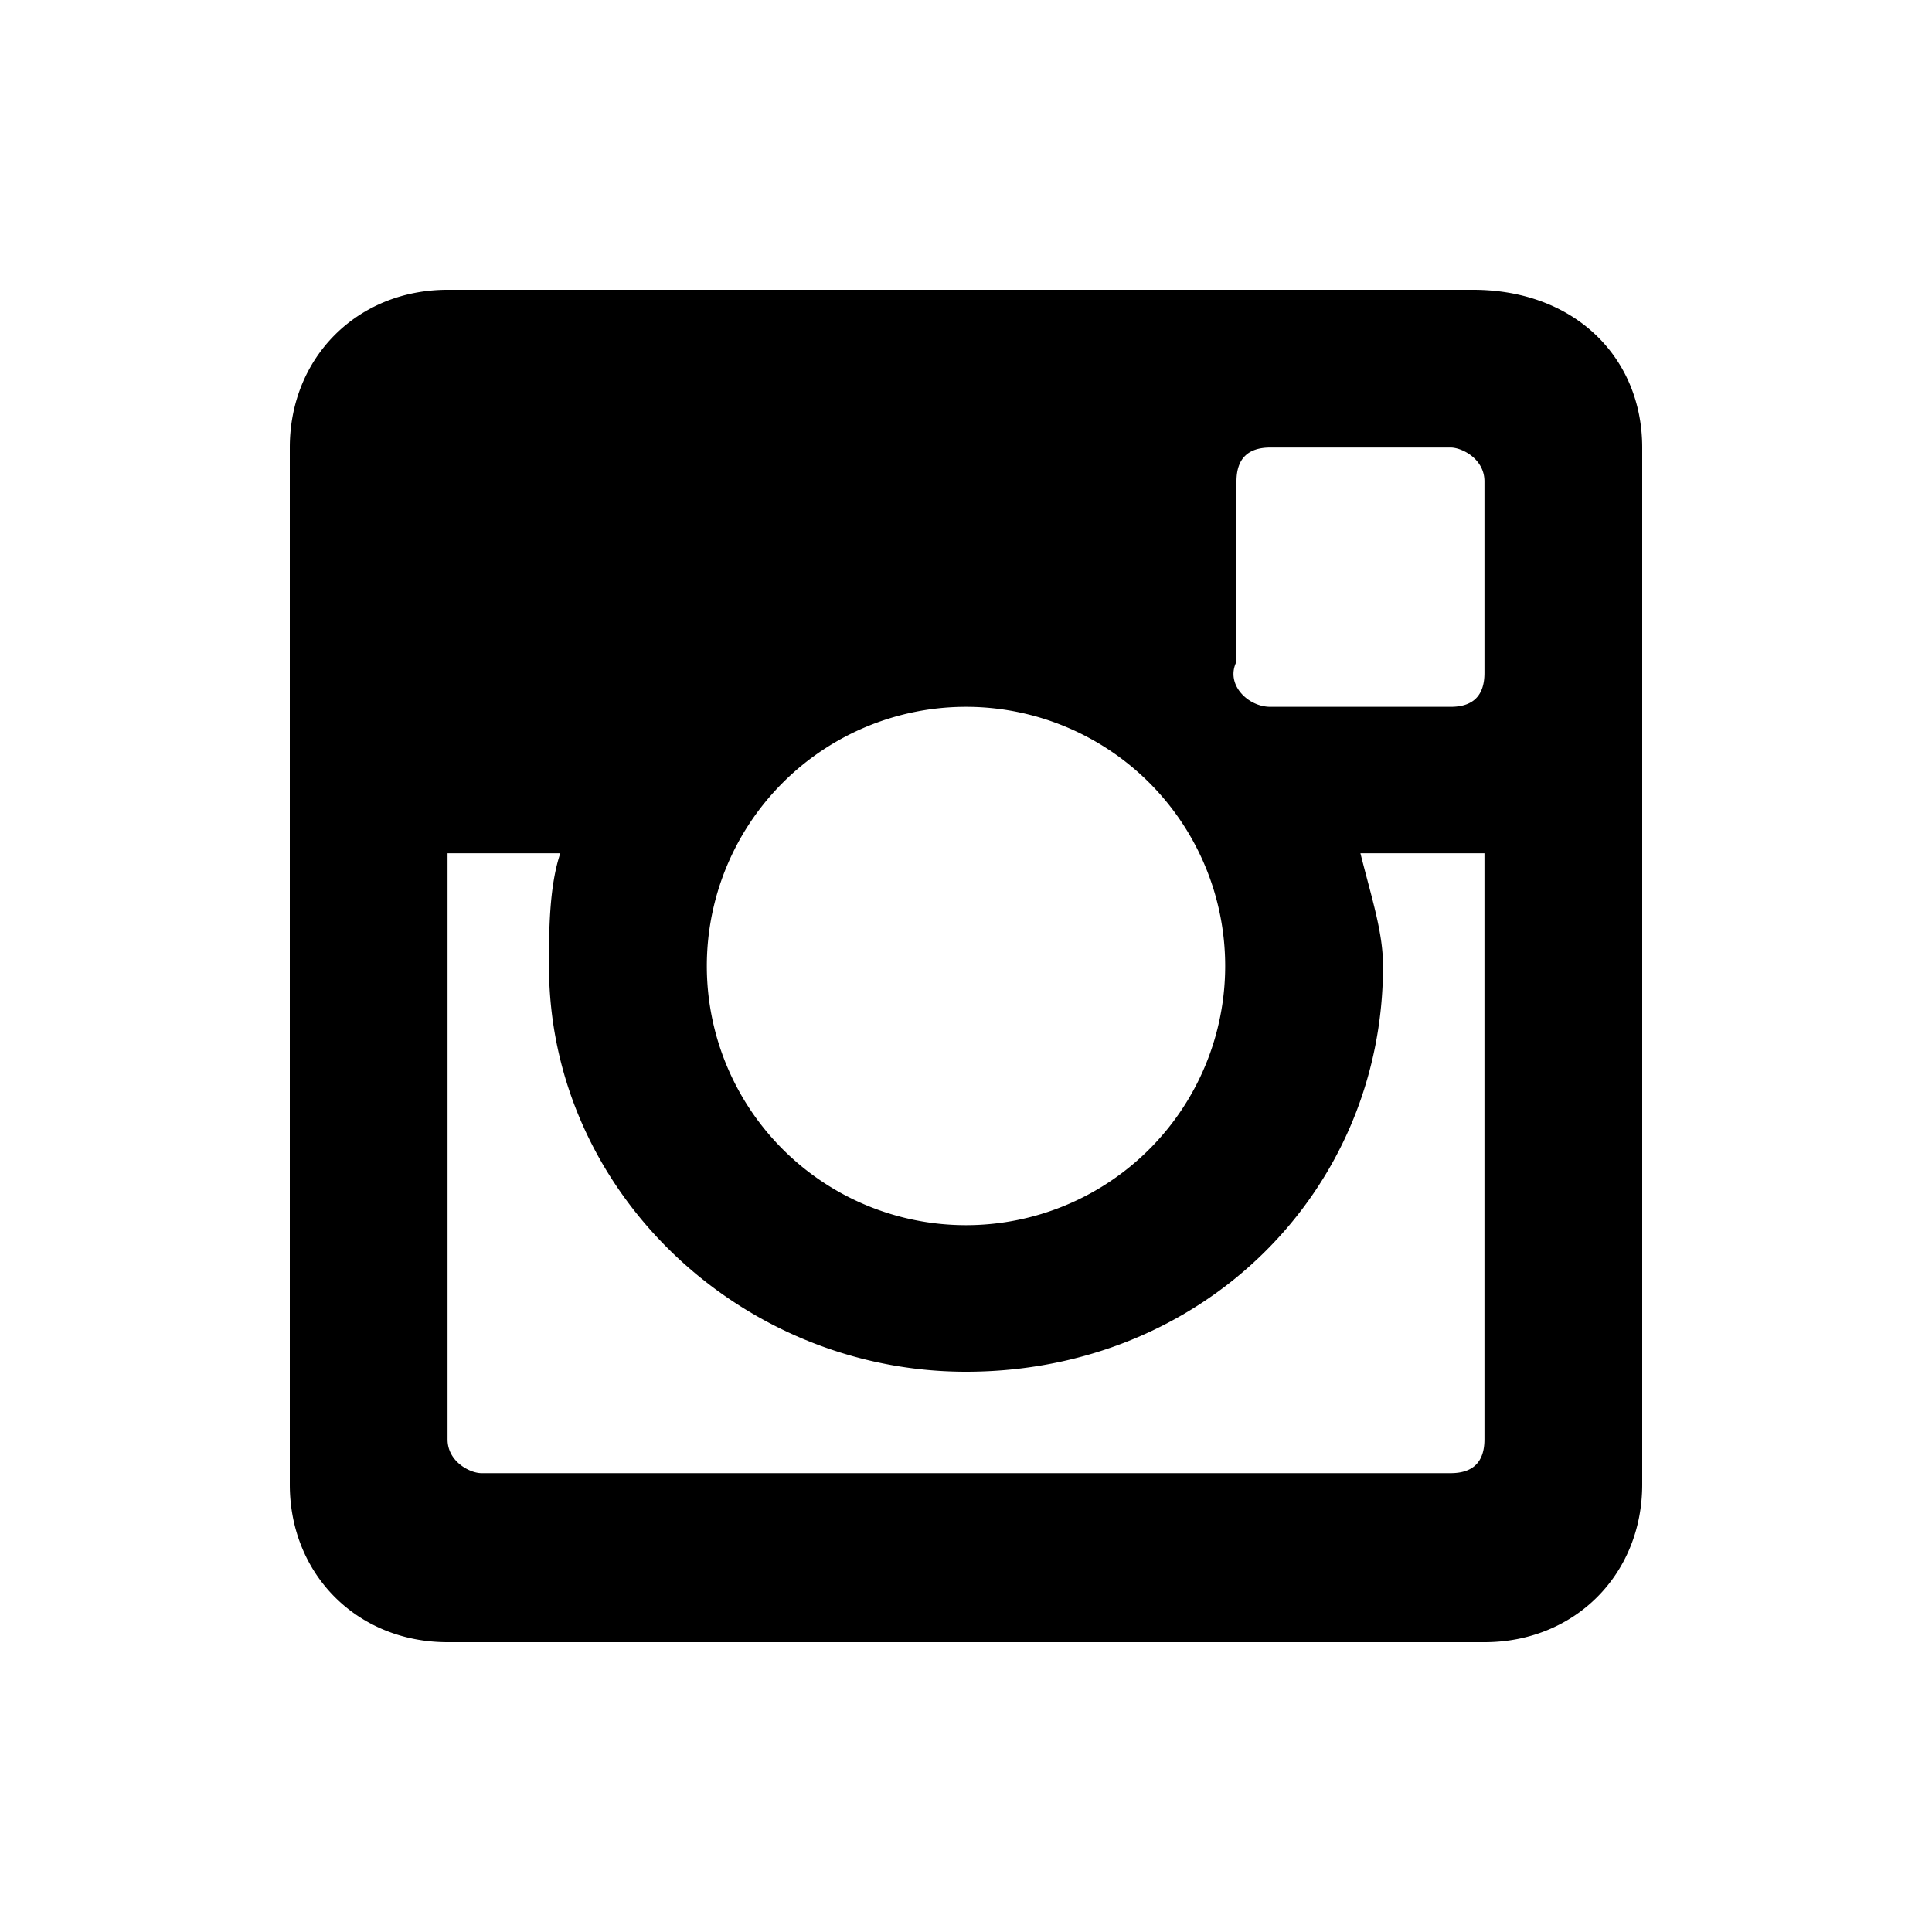 <svg xmlns="http://www.w3.org/2000/svg" width="20" height="20" viewBox="0 0 20 20">
	<title>Instagram</title>
	<path fill-rule="evenodd"
		d="M17 15.367C17 16.3 16.3 17 15.367 17H4.633C3.7 17 3 16.3 3 15.367V4.633C3 3.7 3.7 3 4.633 3H15.25C16.3 3 17 3.7 17 4.633v10.734zm-3.85-8.05c-.233 0-.467-.234-.35-.467V4.983c0-.233.117-.35.35-.35h1.867c.116 0 .35.117.35.35v1.984c0 .233-.117.35-.35.35H13.15zM14.317 10c0-.35-.117-.7-.234-1.167h1.284V14.9c0 .233-.117.35-.35.35H4.983c-.116 0-.35-.117-.35-.35V8.833H5.8c-.117.35-.117.817-.117 1.167 0 2.333 1.984 4.2 4.317 4.2 2.45 0 4.317-1.867 4.317-4.2zM10 12.683a2.683 2.683 0 1 1 0-5.366 2.683 2.683 0 0 1 0 5.366z">
	</path>
</svg>